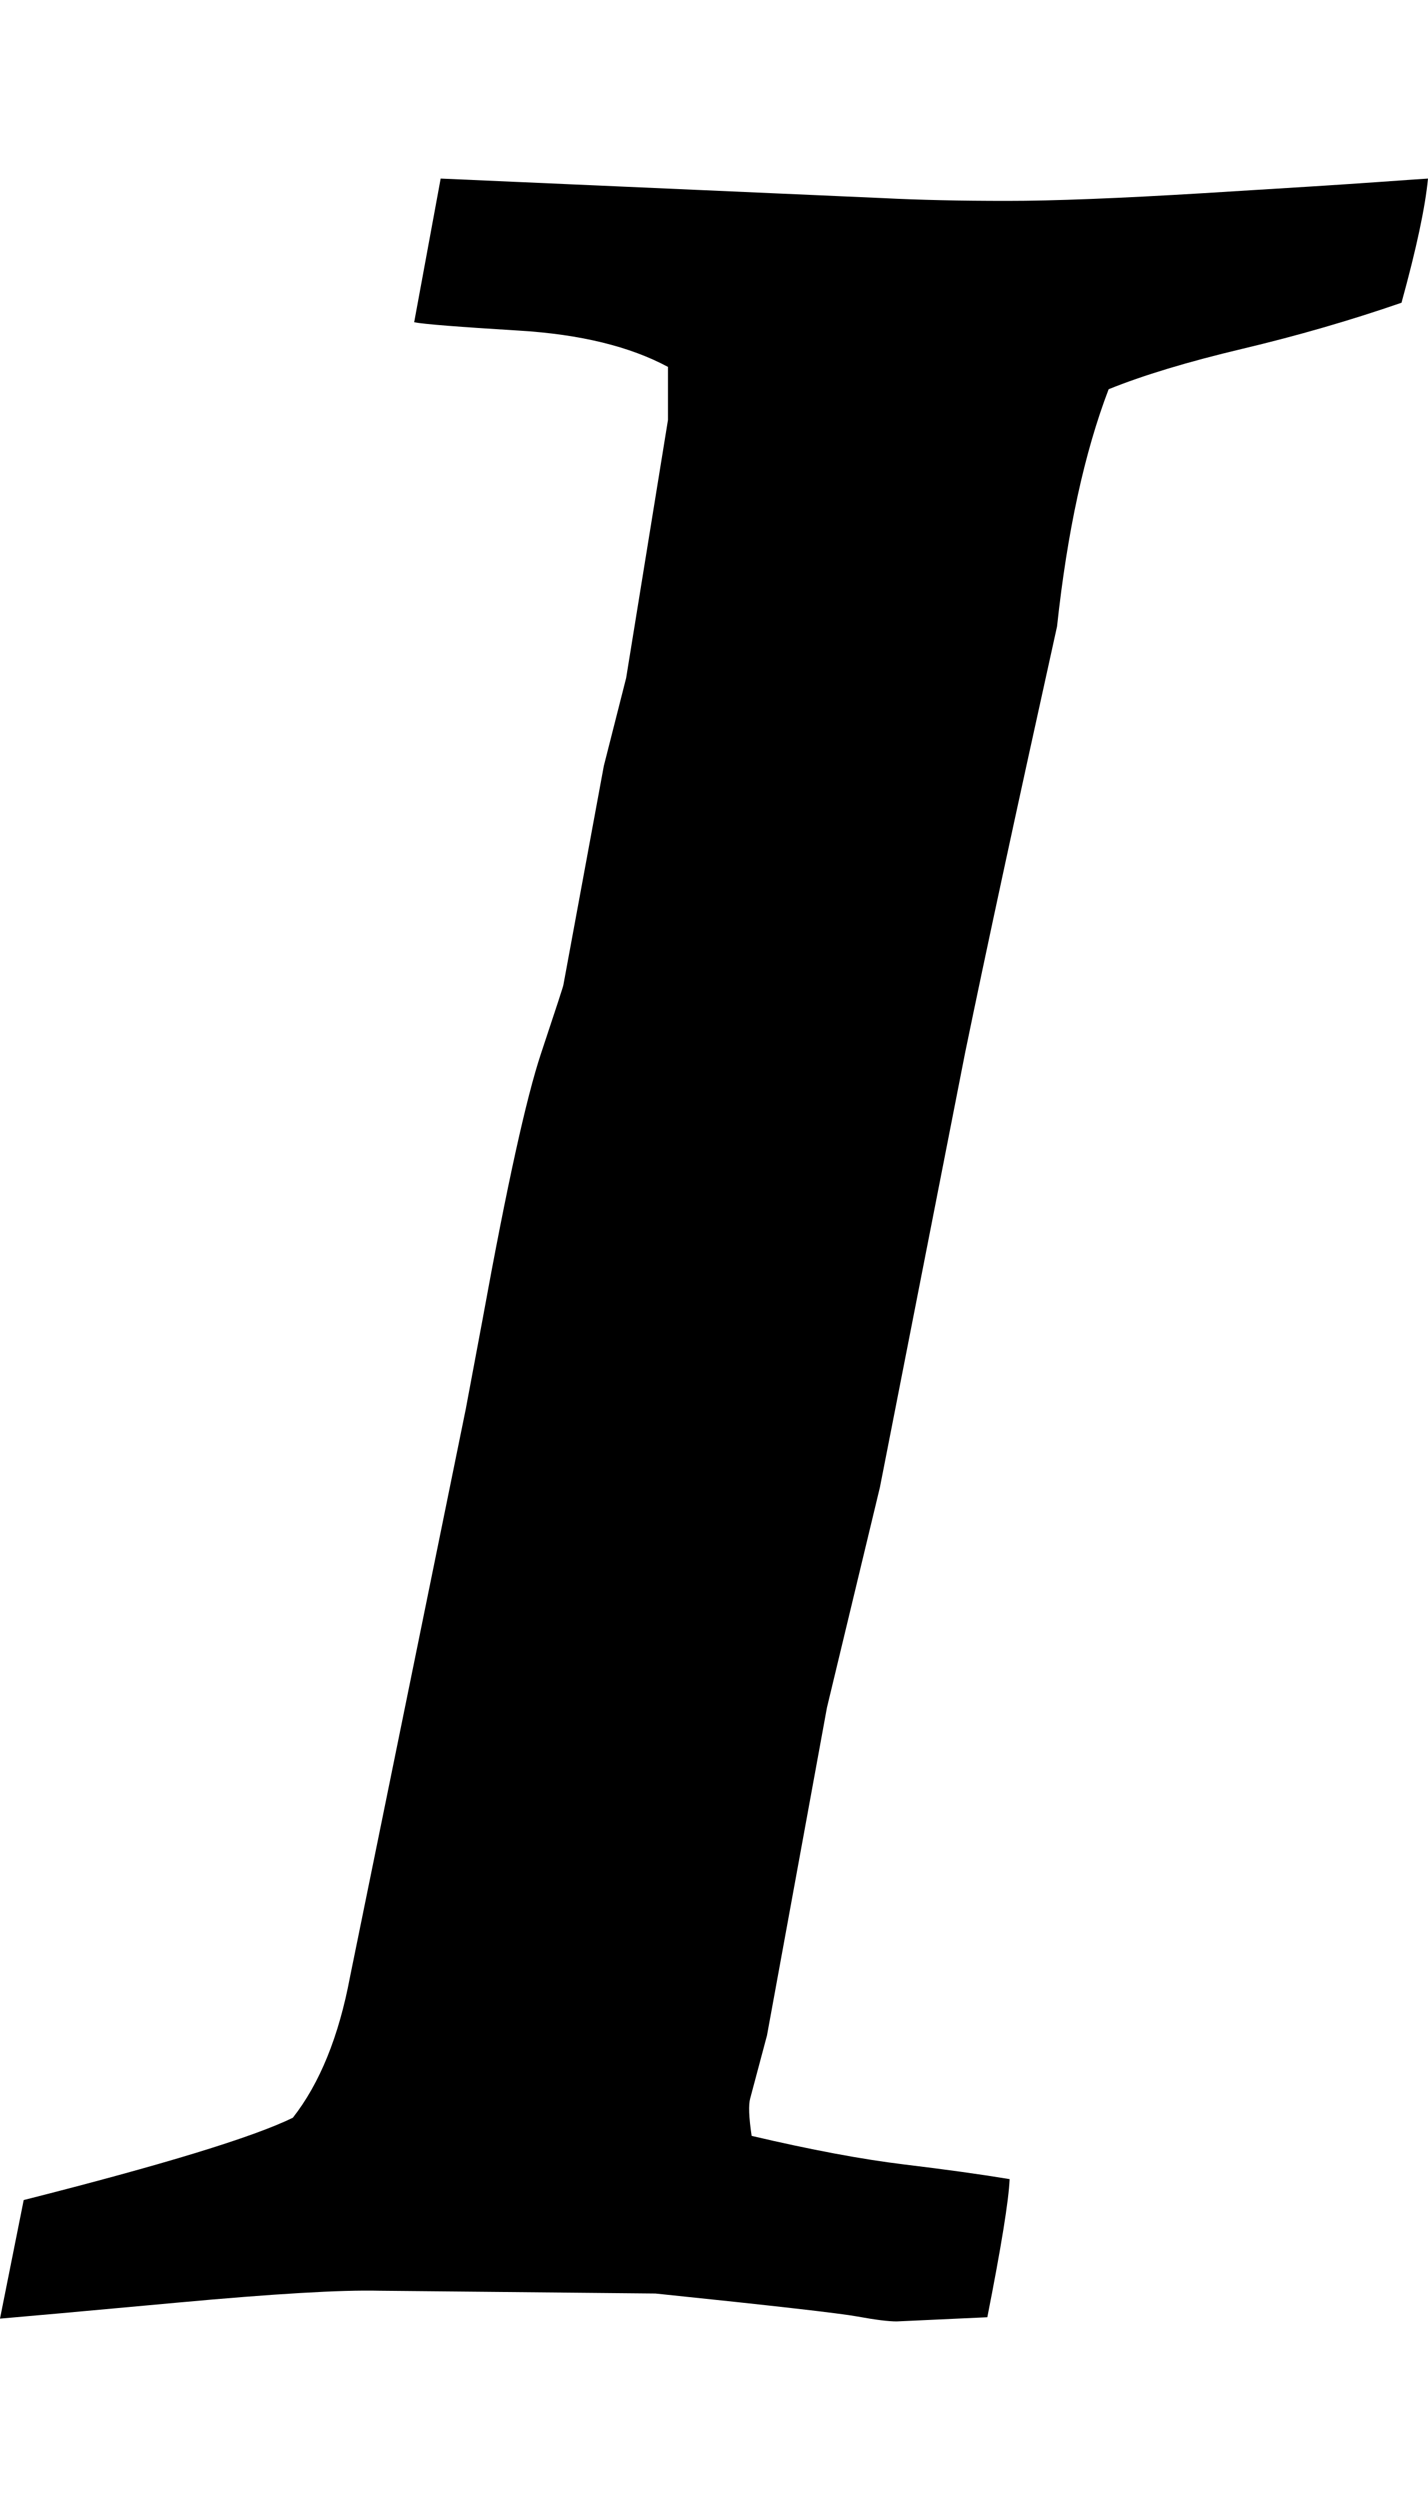 <svg height="1000px" width="571.429px" xmlns="http://www.w3.org/2000/svg">
  <g>
    <path d="M395.089 926.897c0 0 -36.272 1.674 -36.272 1.674c-3.349 0 -8.557 -0.651 -15.625 -1.953c-7.069 -1.302 -34.041 -4.371 -80.916 -9.208c0 0 -110.491 -1.116 -110.491 -1.116c-15.253 -0.372 -42.131 1.209 -80.636 4.744c-38.504 3.534 -62.221 5.673 -71.149 6.417c0 0 9.486 -47.433 9.486 -47.433c55.804 -14.137 91.704 -25.112 107.701 -32.924c10.789 -13.765 18.415 -32.552 22.88 -56.362c0 0 46.317 -227.12 46.317 -227.12c0 0 6.696 -35.715 6.696 -35.715c9.673 -53.199 17.485 -88.727 23.438 -106.584c5.952 -17.858 8.928 -26.972 8.928 -27.344c0 0 16.183 -87.612 16.183 -87.612c0 0 8.929 -35.156 8.929 -35.156c0 0 16.741 -103.237 16.741 -103.237c0 0 0 -21.205 0 -21.205c-15.253 -8.184 -35.063 -13.021 -59.431 -14.509c-24.368 -1.488 -38.411 -2.604 -42.132 -3.348c0 0 10.603 -57.478 10.603 -57.478c0 0 176.897 7.813 176.897 7.813c14.509 0.744 31.064 1.116 49.665 1.116c18.602 0 44.736 -1.023 78.405 -3.069c33.668 -2.047 57.012 -3.535 70.033 -4.465c13.021 -0.93 19.717 -1.395 20.089 -1.395c-1.116 11.533 -4.65 28.088 -10.602 49.665c-20.462 7.069 -41.667 13.207 -63.616 18.416c-21.95 5.208 -39.807 10.602 -53.572 16.183c-9.673 25.297 -16.555 56.919 -20.647 94.866c-16.369 74.032 -28.646 130.952 -36.831 170.759c0 0 -34.04 173.549 -34.04 173.549c0 0 -21.205 88.169 -21.205 88.169c0 0 -23.996 131.139 -23.996 131.139c0 0 -6.696 25.111 -6.696 25.111c-0.744 2.605 -0.558 7.627 0.558 15.067c23.809 5.581 44.178 9.394 61.105 11.44c16.927 2.046 30.971 3.999 42.132 5.859c-0.372 8.557 -3.349 26.972 -8.929 55.246c0 0 0 0 0 0" />
  </g>
</svg>
